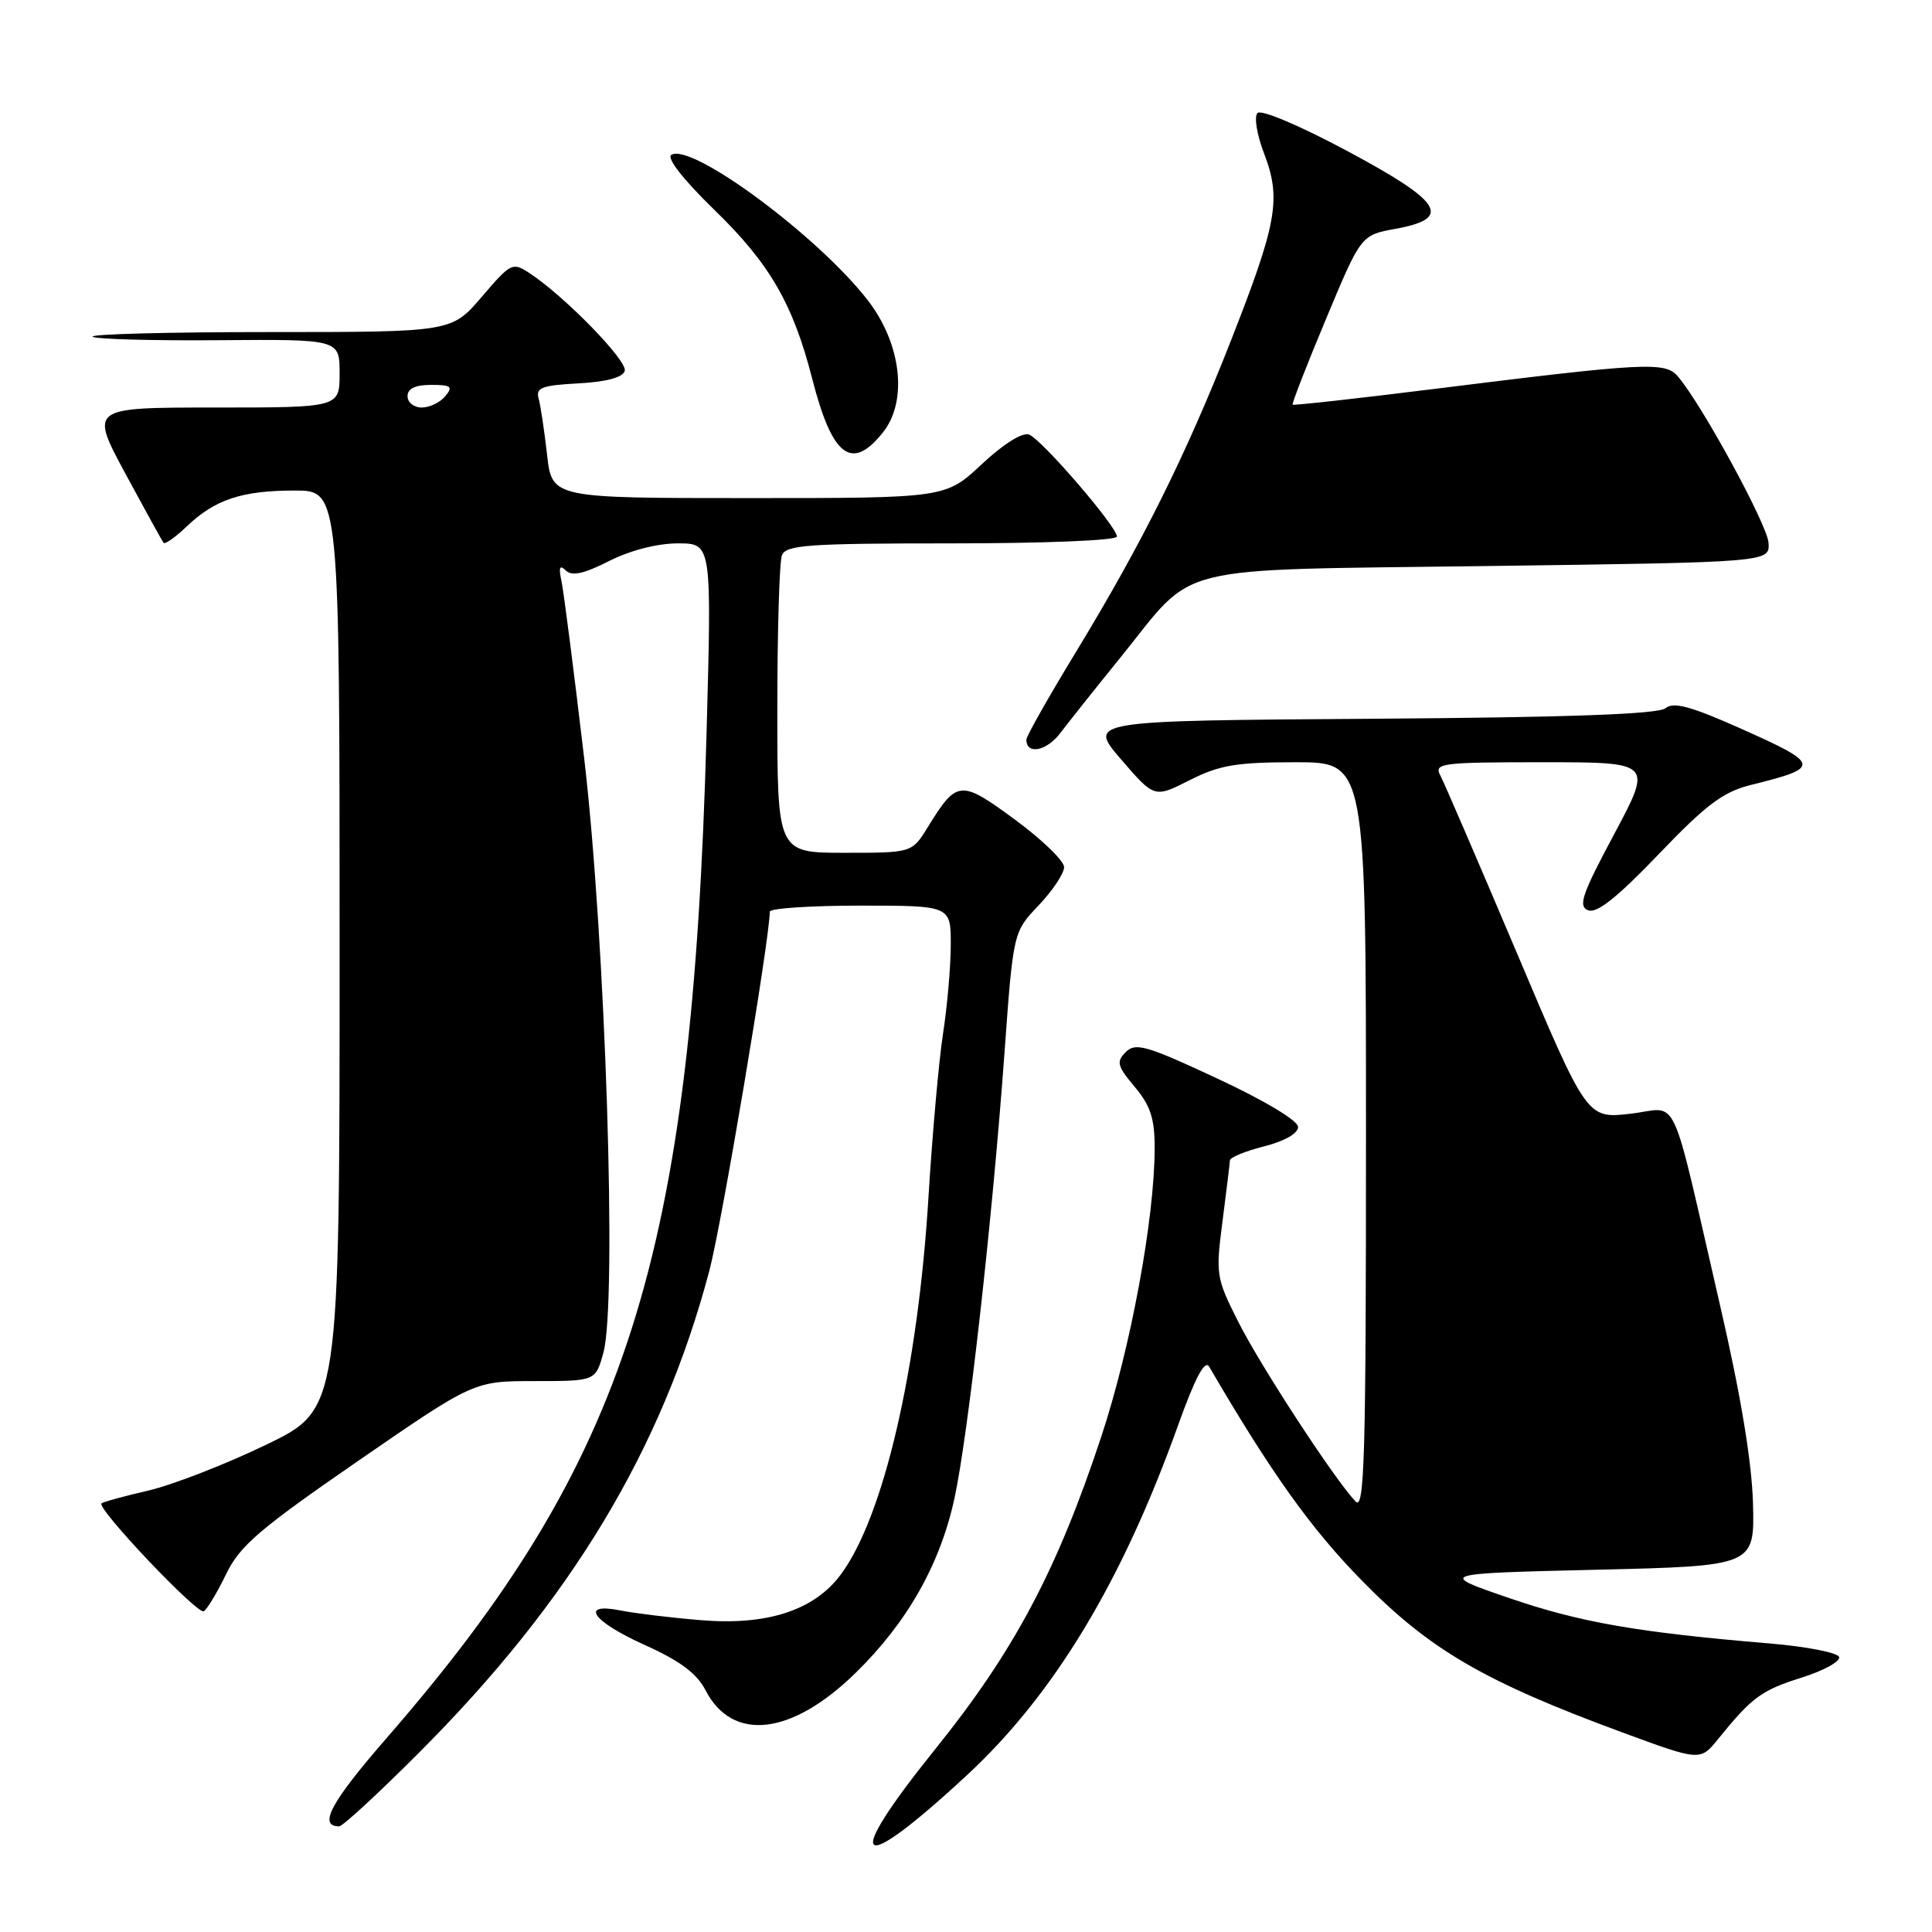 <?xml version="1.0" encoding="UTF-8" standalone="no"?>
<!DOCTYPE svg PUBLIC "-//W3C//DTD SVG 1.1//EN" "http://www.w3.org/Graphics/SVG/1.1/DTD/svg11.dtd" >
<svg xmlns="http://www.w3.org/2000/svg" xmlns:xlink="http://www.w3.org/1999/xlink" version="1.1" viewBox="0 0 256 256">
 <g >
 <path fill="currentColor"
d=" M 128.06 235.28 C 139.66 224.55 148.68 209.60 156.10 188.86 C 158.36 182.56 159.65 180.12 160.22 181.09 C 168.47 195.22 173.71 202.56 180.50 209.48 C 189.43 218.59 196.65 222.80 214.90 229.53 C 225.29 233.36 225.29 233.36 227.66 230.43 C 232.14 224.90 233.37 223.98 238.70 222.30 C 241.64 221.38 243.88 220.14 243.69 219.56 C 243.50 218.98 239.33 218.17 234.42 217.76 C 217.06 216.31 209.39 214.98 200.00 211.76 C 190.50 208.50 190.50 208.50 211.50 208.00 C 232.50 207.50 232.50 207.50 232.28 199.20 C 232.13 193.74 230.66 184.85 227.97 173.20 C 221.13 143.57 222.65 146.83 216.01 147.58 C 210.28 148.23 210.28 148.23 201.03 126.36 C 195.94 114.34 191.36 103.71 190.85 102.75 C 189.99 101.12 190.94 101.00 204.45 101.00 C 218.97 101.00 218.97 101.00 213.90 110.50 C 209.60 118.54 209.07 120.09 210.45 120.62 C 211.60 121.06 214.32 118.89 219.79 113.18 C 226.10 106.59 228.32 104.93 232.00 104.01 C 241.38 101.69 241.30 101.28 230.53 96.48 C 224.01 93.58 221.74 92.97 220.69 93.84 C 219.74 94.63 207.92 95.06 181.73 95.24 C 144.13 95.50 144.13 95.50 148.55 100.62 C 152.96 105.75 152.96 105.75 157.65 103.37 C 161.59 101.38 163.83 101.00 171.67 101.00 C 181.00 101.00 181.00 101.00 181.00 150.71 C 181.00 193.07 180.80 200.21 179.62 198.96 C 176.81 195.99 167.04 181.03 164.09 175.17 C 161.14 169.34 161.07 168.88 161.99 161.82 C 162.51 157.79 162.95 154.17 162.97 153.76 C 162.99 153.36 165.03 152.52 167.50 151.90 C 170.21 151.21 172.00 150.19 172.00 149.33 C 172.00 148.49 167.59 145.84 161.32 142.92 C 151.93 138.53 150.46 138.11 149.17 139.40 C 147.89 140.69 148.03 141.24 150.35 144.01 C 152.43 146.47 153.00 148.21 153.00 152.05 C 153.00 161.44 149.83 178.59 145.90 190.44 C 140.04 208.13 134.36 218.81 123.94 231.75 C 111.46 247.25 113.36 248.89 128.06 235.28 Z  M 55.43 232.33 C 75.63 212.14 87.69 192.13 93.99 168.39 C 95.64 162.17 102.00 124.38 102.00 120.80 C 102.00 120.36 107.40 120.00 114.00 120.00 C 126.00 120.00 126.00 120.00 125.98 125.25 C 125.97 128.14 125.51 133.43 124.95 137.00 C 124.40 140.57 123.54 150.28 123.03 158.57 C 121.64 181.43 117.08 201.02 111.39 208.66 C 107.85 213.41 101.58 215.43 92.73 214.67 C 88.75 214.34 84.04 213.76 82.25 213.40 C 76.70 212.29 78.49 214.85 85.44 217.97 C 90.10 220.07 92.32 221.72 93.49 223.97 C 97.05 230.86 104.87 229.97 113.34 221.70 C 120.22 214.98 124.58 207.28 126.48 198.50 C 128.30 190.06 131.51 161.45 133.10 139.50 C 134.26 123.50 134.26 123.50 137.63 119.96 C 139.48 118.01 141.00 115.73 141.00 114.90 C 141.00 114.07 138.06 111.23 134.47 108.59 C 127.25 103.29 126.81 103.33 122.93 109.61 C 120.84 113.00 120.84 113.00 111.92 113.00 C 103.00 113.00 103.00 113.00 103.00 94.08 C 103.00 83.68 103.27 74.45 103.61 73.58 C 104.13 72.21 107.07 72.00 126.11 72.00 C 138.44 72.00 148.00 71.61 148.00 71.10 C 148.00 69.78 138.05 58.23 136.35 57.58 C 135.48 57.25 132.95 58.83 130.09 61.51 C 125.29 66.00 125.29 66.00 99.22 66.00 C 73.14 66.00 73.14 66.00 72.49 60.25 C 72.13 57.09 71.63 53.74 71.37 52.80 C 70.97 51.37 71.80 51.06 76.62 50.80 C 80.30 50.61 82.50 50.02 82.78 49.16 C 83.21 47.86 74.88 39.30 70.16 36.19 C 67.92 34.71 67.68 34.83 63.84 39.33 C 59.84 44.00 59.84 44.00 35.76 44.00 C 22.51 44.00 11.94 44.27 12.27 44.61 C 12.61 44.94 20.11 45.15 28.94 45.08 C 45.00 44.95 45.00 44.95 45.00 49.48 C 45.00 54.00 45.00 54.00 28.45 54.00 C 11.90 54.00 11.90 54.00 16.61 62.75 C 19.21 67.56 21.48 71.69 21.68 71.93 C 21.87 72.16 23.25 71.18 24.76 69.74 C 28.49 66.18 32.06 65.00 39.07 65.00 C 45.00 65.00 45.00 65.00 45.00 125.86 C 45.00 186.73 45.00 186.73 35.28 191.43 C 29.94 194.01 22.92 196.74 19.68 197.50 C 16.44 198.25 13.64 199.02 13.45 199.21 C 12.79 199.88 26.19 214.00 27.00 213.50 C 27.46 213.22 28.79 211.00 29.96 208.58 C 31.78 204.82 34.35 202.62 47.45 193.58 C 62.80 183.00 62.80 183.00 70.85 183.00 C 78.91 183.00 78.91 183.00 79.95 179.25 C 81.79 172.67 80.23 124.53 77.41 100.50 C 76.05 88.95 74.69 78.38 74.40 77.00 C 74.00 75.17 74.16 74.79 74.97 75.59 C 75.78 76.38 77.36 76.04 80.71 74.34 C 83.52 72.92 87.10 72.00 89.83 72.00 C 94.31 72.00 94.31 72.00 93.62 97.25 C 91.71 166.78 83.19 193.55 51.30 230.22 C 43.84 238.79 42.11 242.00 44.94 242.00 C 45.40 242.00 50.12 237.65 55.43 232.33 Z  M 148.50 87.08 C 158.65 74.52 154.40 75.58 197.32 75.00 C 234.50 74.50 234.50 74.50 234.34 71.93 C 234.18 69.51 225.44 53.48 222.30 49.85 C 220.62 47.91 218.06 48.04 190.01 51.54 C 179.84 52.81 171.41 53.74 171.28 53.62 C 171.16 53.49 173.14 48.39 175.70 42.27 C 180.34 31.15 180.34 31.15 184.92 30.32 C 192.50 28.93 191.17 26.78 178.50 20.00 C 172.33 16.69 167.12 14.48 166.63 14.97 C 166.15 15.45 166.53 17.83 167.52 20.40 C 169.79 26.36 169.22 29.55 163.11 45.12 C 157.14 60.32 151.37 71.92 142.60 86.34 C 138.97 92.30 136.00 97.55 136.00 98.01 C 136.00 100.05 138.68 99.53 140.50 97.13 C 141.59 95.69 145.19 91.16 148.50 87.08 Z  M 117.03 57.25 C 120.30 53.10 119.43 45.55 115.01 39.82 C 108.45 31.32 91.64 18.87 88.96 20.52 C 88.29 20.94 90.55 23.82 94.70 27.85 C 102.00 34.94 105.09 40.28 107.64 50.25 C 110.29 60.57 112.88 62.50 117.03 57.25 Z  M 54.00 52.50 C 54.00 51.49 55.01 51.00 57.12 51.00 C 59.78 51.00 60.06 51.22 59.00 52.50 C 58.32 53.33 56.91 54.00 55.88 54.00 C 54.84 54.00 54.00 53.33 54.00 52.50 Z "/>
</g>
</svg>